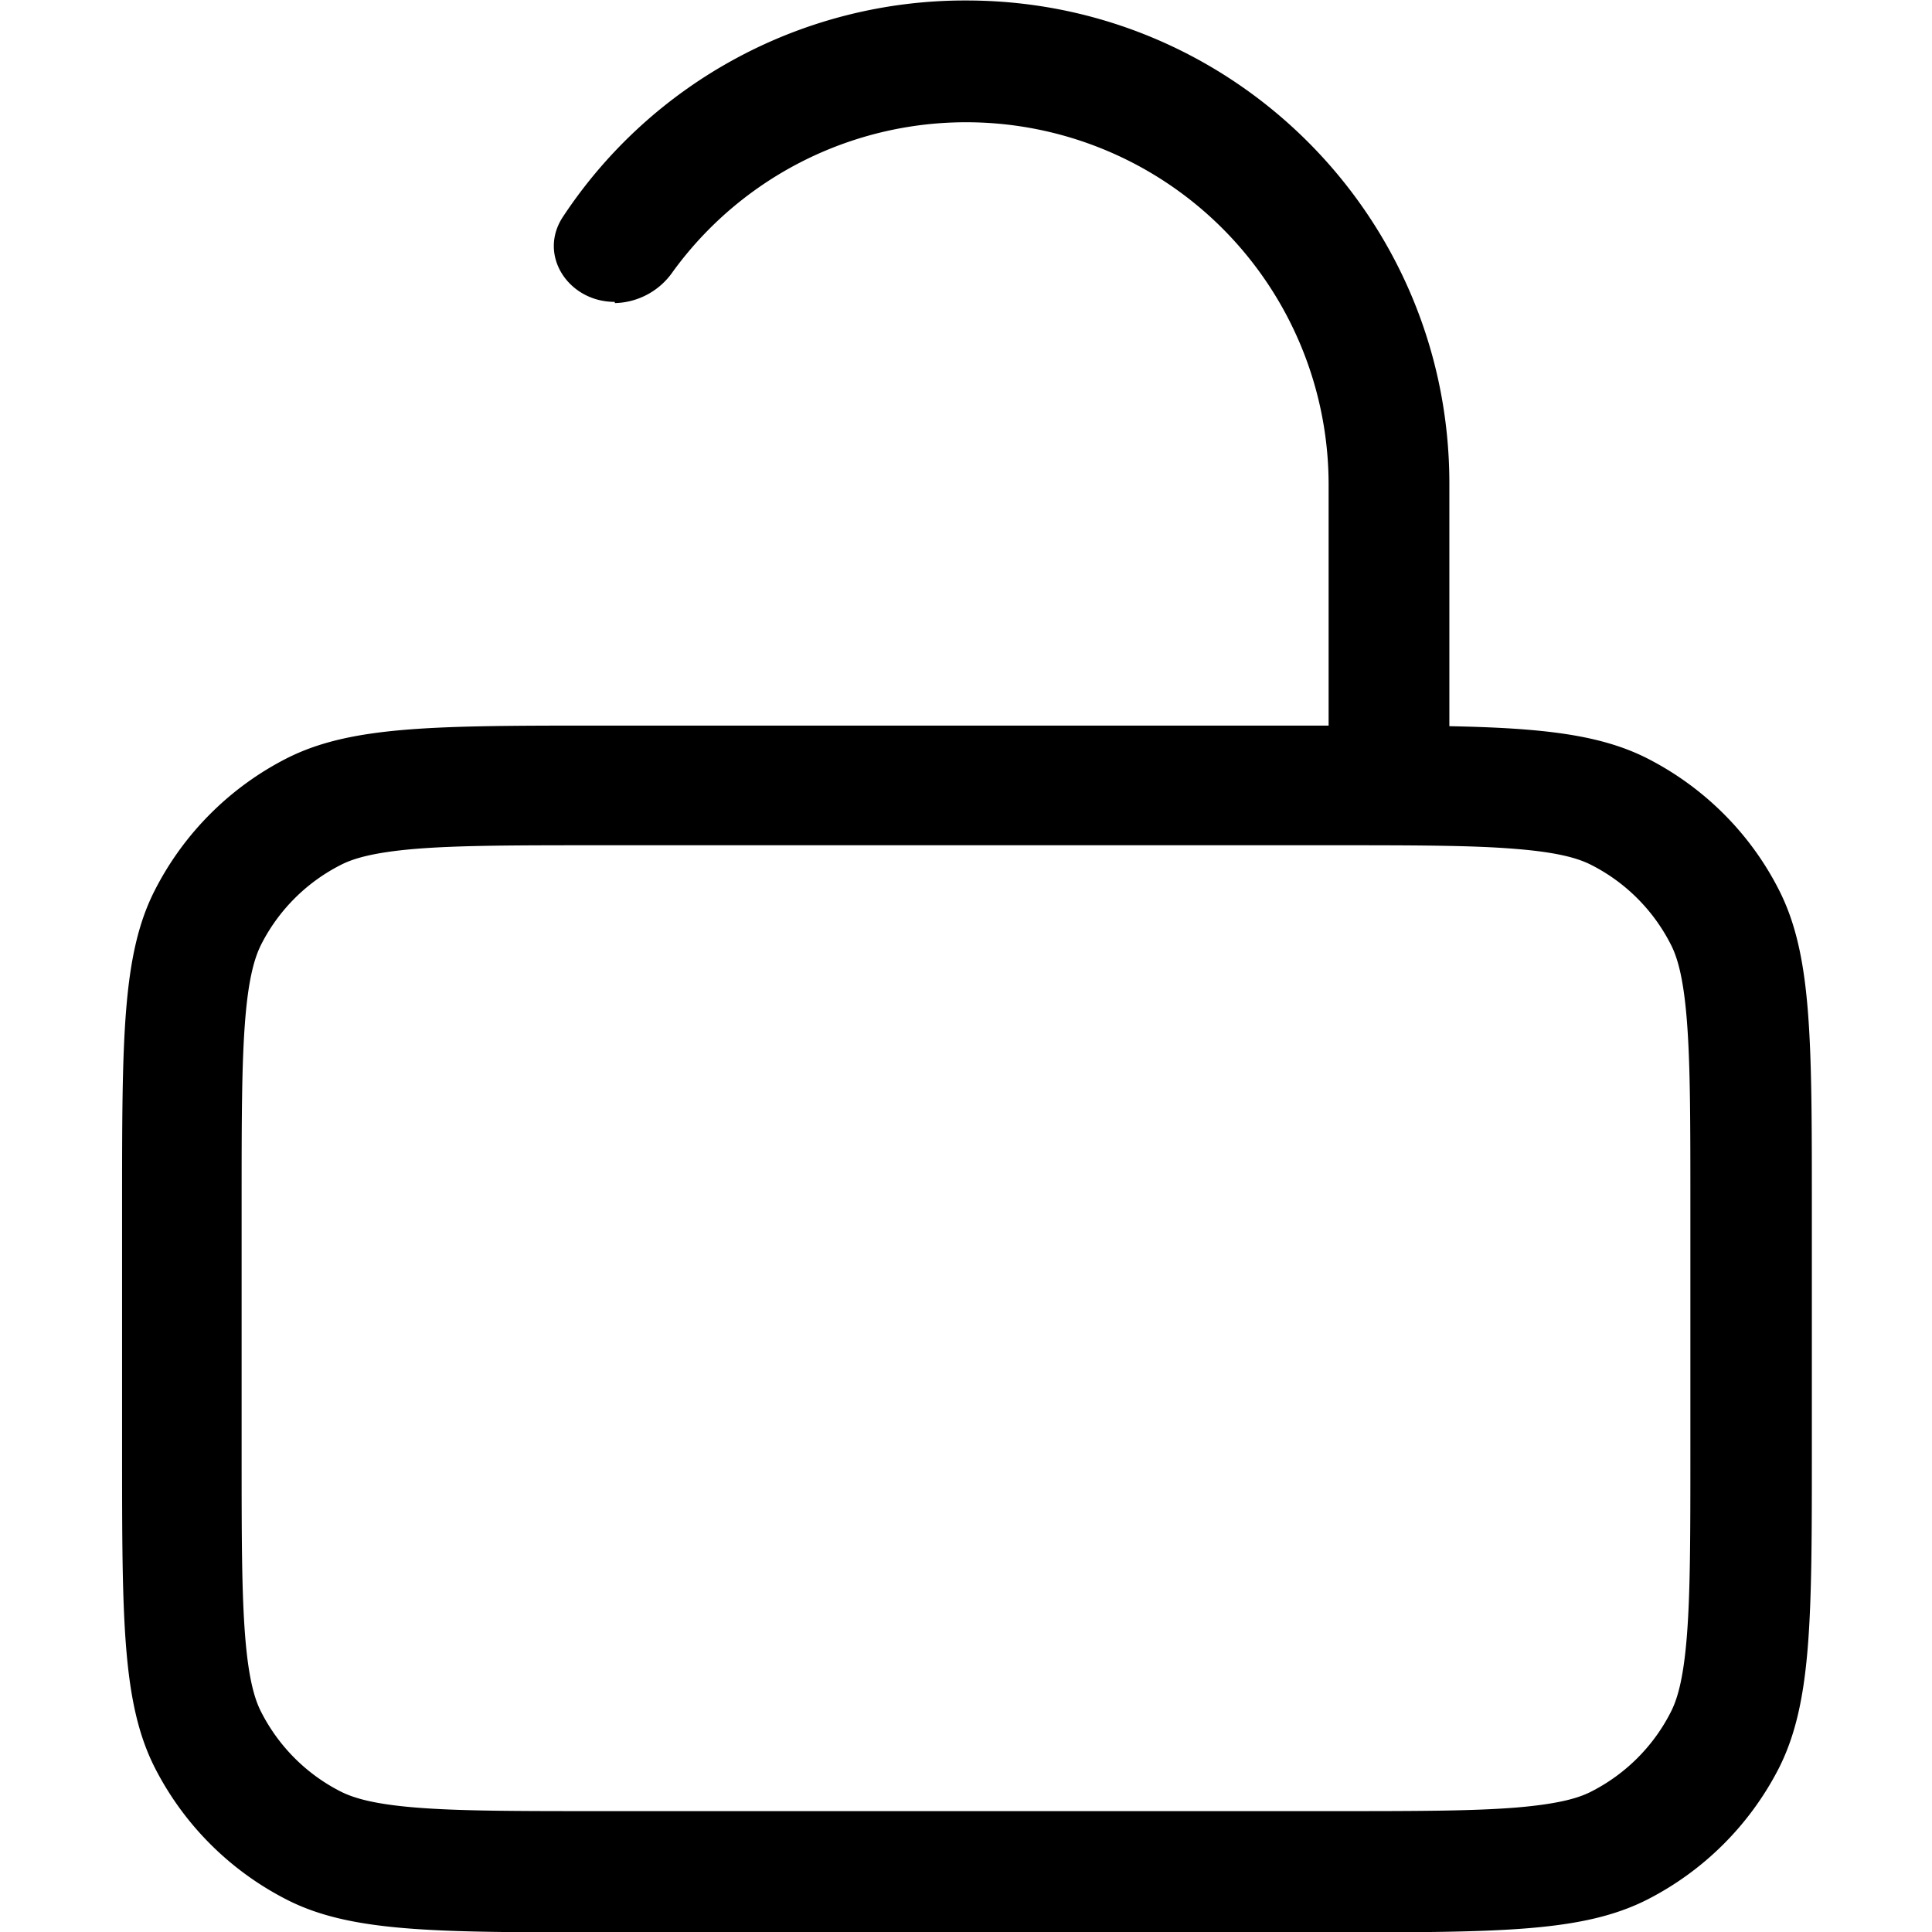 <svg xmlns="http://www.w3.org/2000/svg" width="1em" height="1em" viewBox="0 0 16 16"><path fill="currentColor" fill-rule="evenodd" d="M5.09 2.5c-.382 0-.639-.388-.427-.706a3.99 3.99 0 0 1 3.34-1.79c2.21 0 4 1.79 4 4v2.01c.77.015 1.25.069 1.64.267c.47.24.853.622 1.09 1.09c.272.535.272 1.23.272 2.63v2c0 1.4 0 2.1-.272 2.64a2.5 2.5 0 0 1-1.09 1.09c-.535.272-1.23.272-2.64.272h-6c-1.4 0-2.1 0-2.63-.272a2.5 2.5 0 0 1-1.09-1.09c-.272-.535-.272-1.23-.272-2.64v-2c0-1.4 0-2.1.272-2.63a2.5 2.5 0 0 1 1.09-1.09c.535-.272 1.23-.272 2.63-.272h6v-2a3.002 3.002 0 0 0-5.43-1.76a.6.6 0 0 1-.48.261zM11 7H5c-.717 0-1.19 0-1.56.03c-.355.03-.518.081-.62.134a1.5 1.5 0 0 0-.656.656c-.052.103-.104.265-.133.62c-.03.367-.03.844-.03 1.56v2c0 .717 0 1.19.03 1.56c.029.355.08.518.133.62c.144.282.373.512.656.656c.103.052.265.104.62.133c.367.03.844.03 1.56.03h6c.717 0 1.19 0 1.56-.03c.355-.03.518-.08.62-.133c.282-.144.512-.373.656-.656c.053-.103.104-.265.133-.62c.03-.367.03-.844.03-1.56v-2c0-.717 0-1.19-.03-1.56c-.029-.355-.08-.518-.133-.62a1.5 1.5 0 0 0-.656-.656c-.103-.053-.265-.104-.62-.133C12.193 7 11.716 7 11 7" clip-rule="evenodd"/></svg>